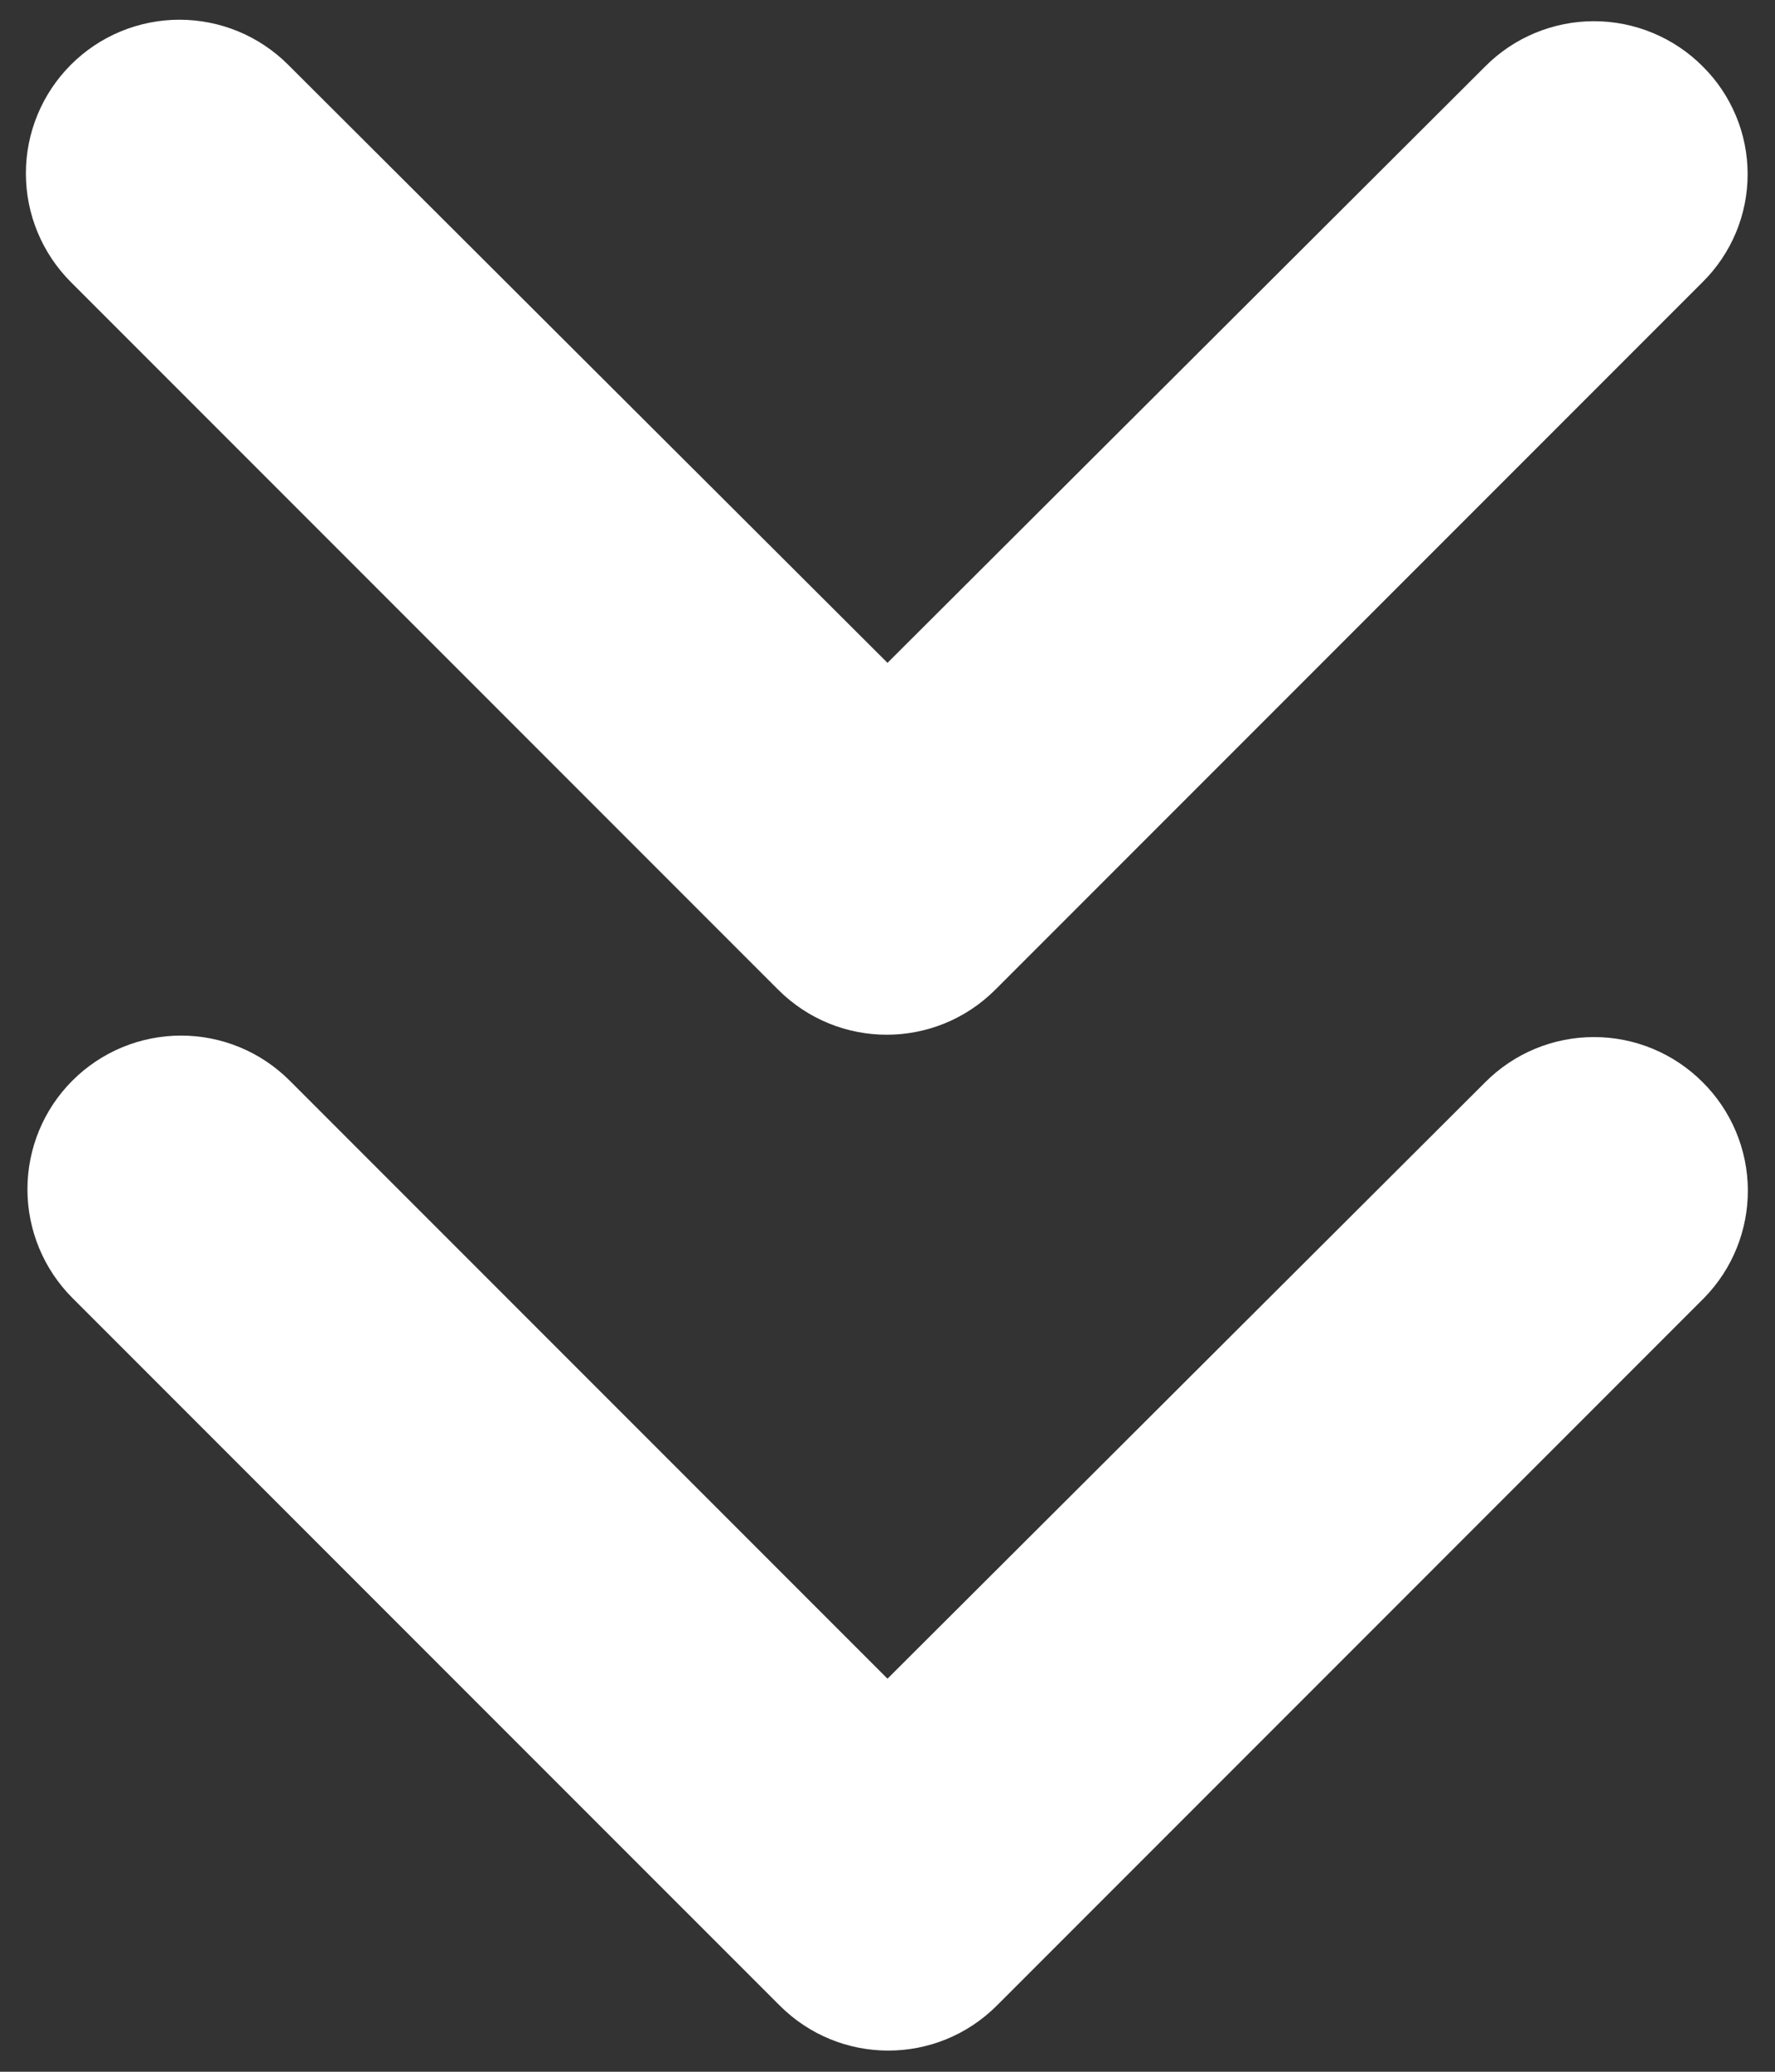 <svg width="48" height="56" viewBox="0 0 48 56" fill="none" xmlns="http://www.w3.org/2000/svg">
<rect x="0" y="0" width="48" height="56" fill="#333333" stroke="none"/>
<path d="M46.042 1.792C45.656 1.405 45.198 1.099 44.694 0.89C44.19 0.681 43.65 0.573 43.104 0.573C42.559 0.573 42.018 0.681 41.514 0.89C41.01 1.099 40.552 1.405 40.167 1.792L24 17.917L7.792 1.75C7.406 1.364 6.948 1.058 6.444 0.849C5.94 0.641 5.4 0.533 4.854 0.533C4.309 0.533 3.768 0.641 3.264 0.849C2.76 1.058 2.302 1.364 1.917 1.75C1.531 2.136 1.225 2.594 1.016 3.098C0.807 3.602 0.7 4.142 0.7 4.687C0.7 5.233 0.807 5.773 1.016 6.277C1.225 6.781 1.531 7.239 1.917 7.625L21.042 26.75C22.667 28.375 25.292 28.375 26.917 26.75L46.042 7.625C46.428 7.244 46.734 6.789 46.943 6.289C47.153 5.788 47.26 5.251 47.26 4.708C47.26 4.166 47.153 3.628 46.943 3.128C46.734 2.627 46.428 2.173 46.042 1.792Z" fill="white"/>
<path d="M46.042 29.25C45.656 28.864 45.198 28.557 44.694 28.348C44.19 28.139 43.65 28.032 43.104 28.032C42.559 28.032 42.018 28.139 41.514 28.348C41.01 28.557 40.552 28.864 40.167 29.25L24 45.375L7.833 29.209C7.054 28.429 5.998 27.992 4.896 27.992C3.794 27.992 2.738 28.429 1.958 29.209C1.179 29.988 0.742 31.044 0.742 32.146C0.742 33.248 1.179 34.304 1.958 35.084L21.084 54.209C22.709 55.834 25.334 55.834 26.959 54.209L46.083 35.084C46.848 34.303 47.273 33.251 47.266 32.158C47.258 31.065 46.818 30.02 46.042 29.25V29.25Z" fill="white"/>
</svg>
